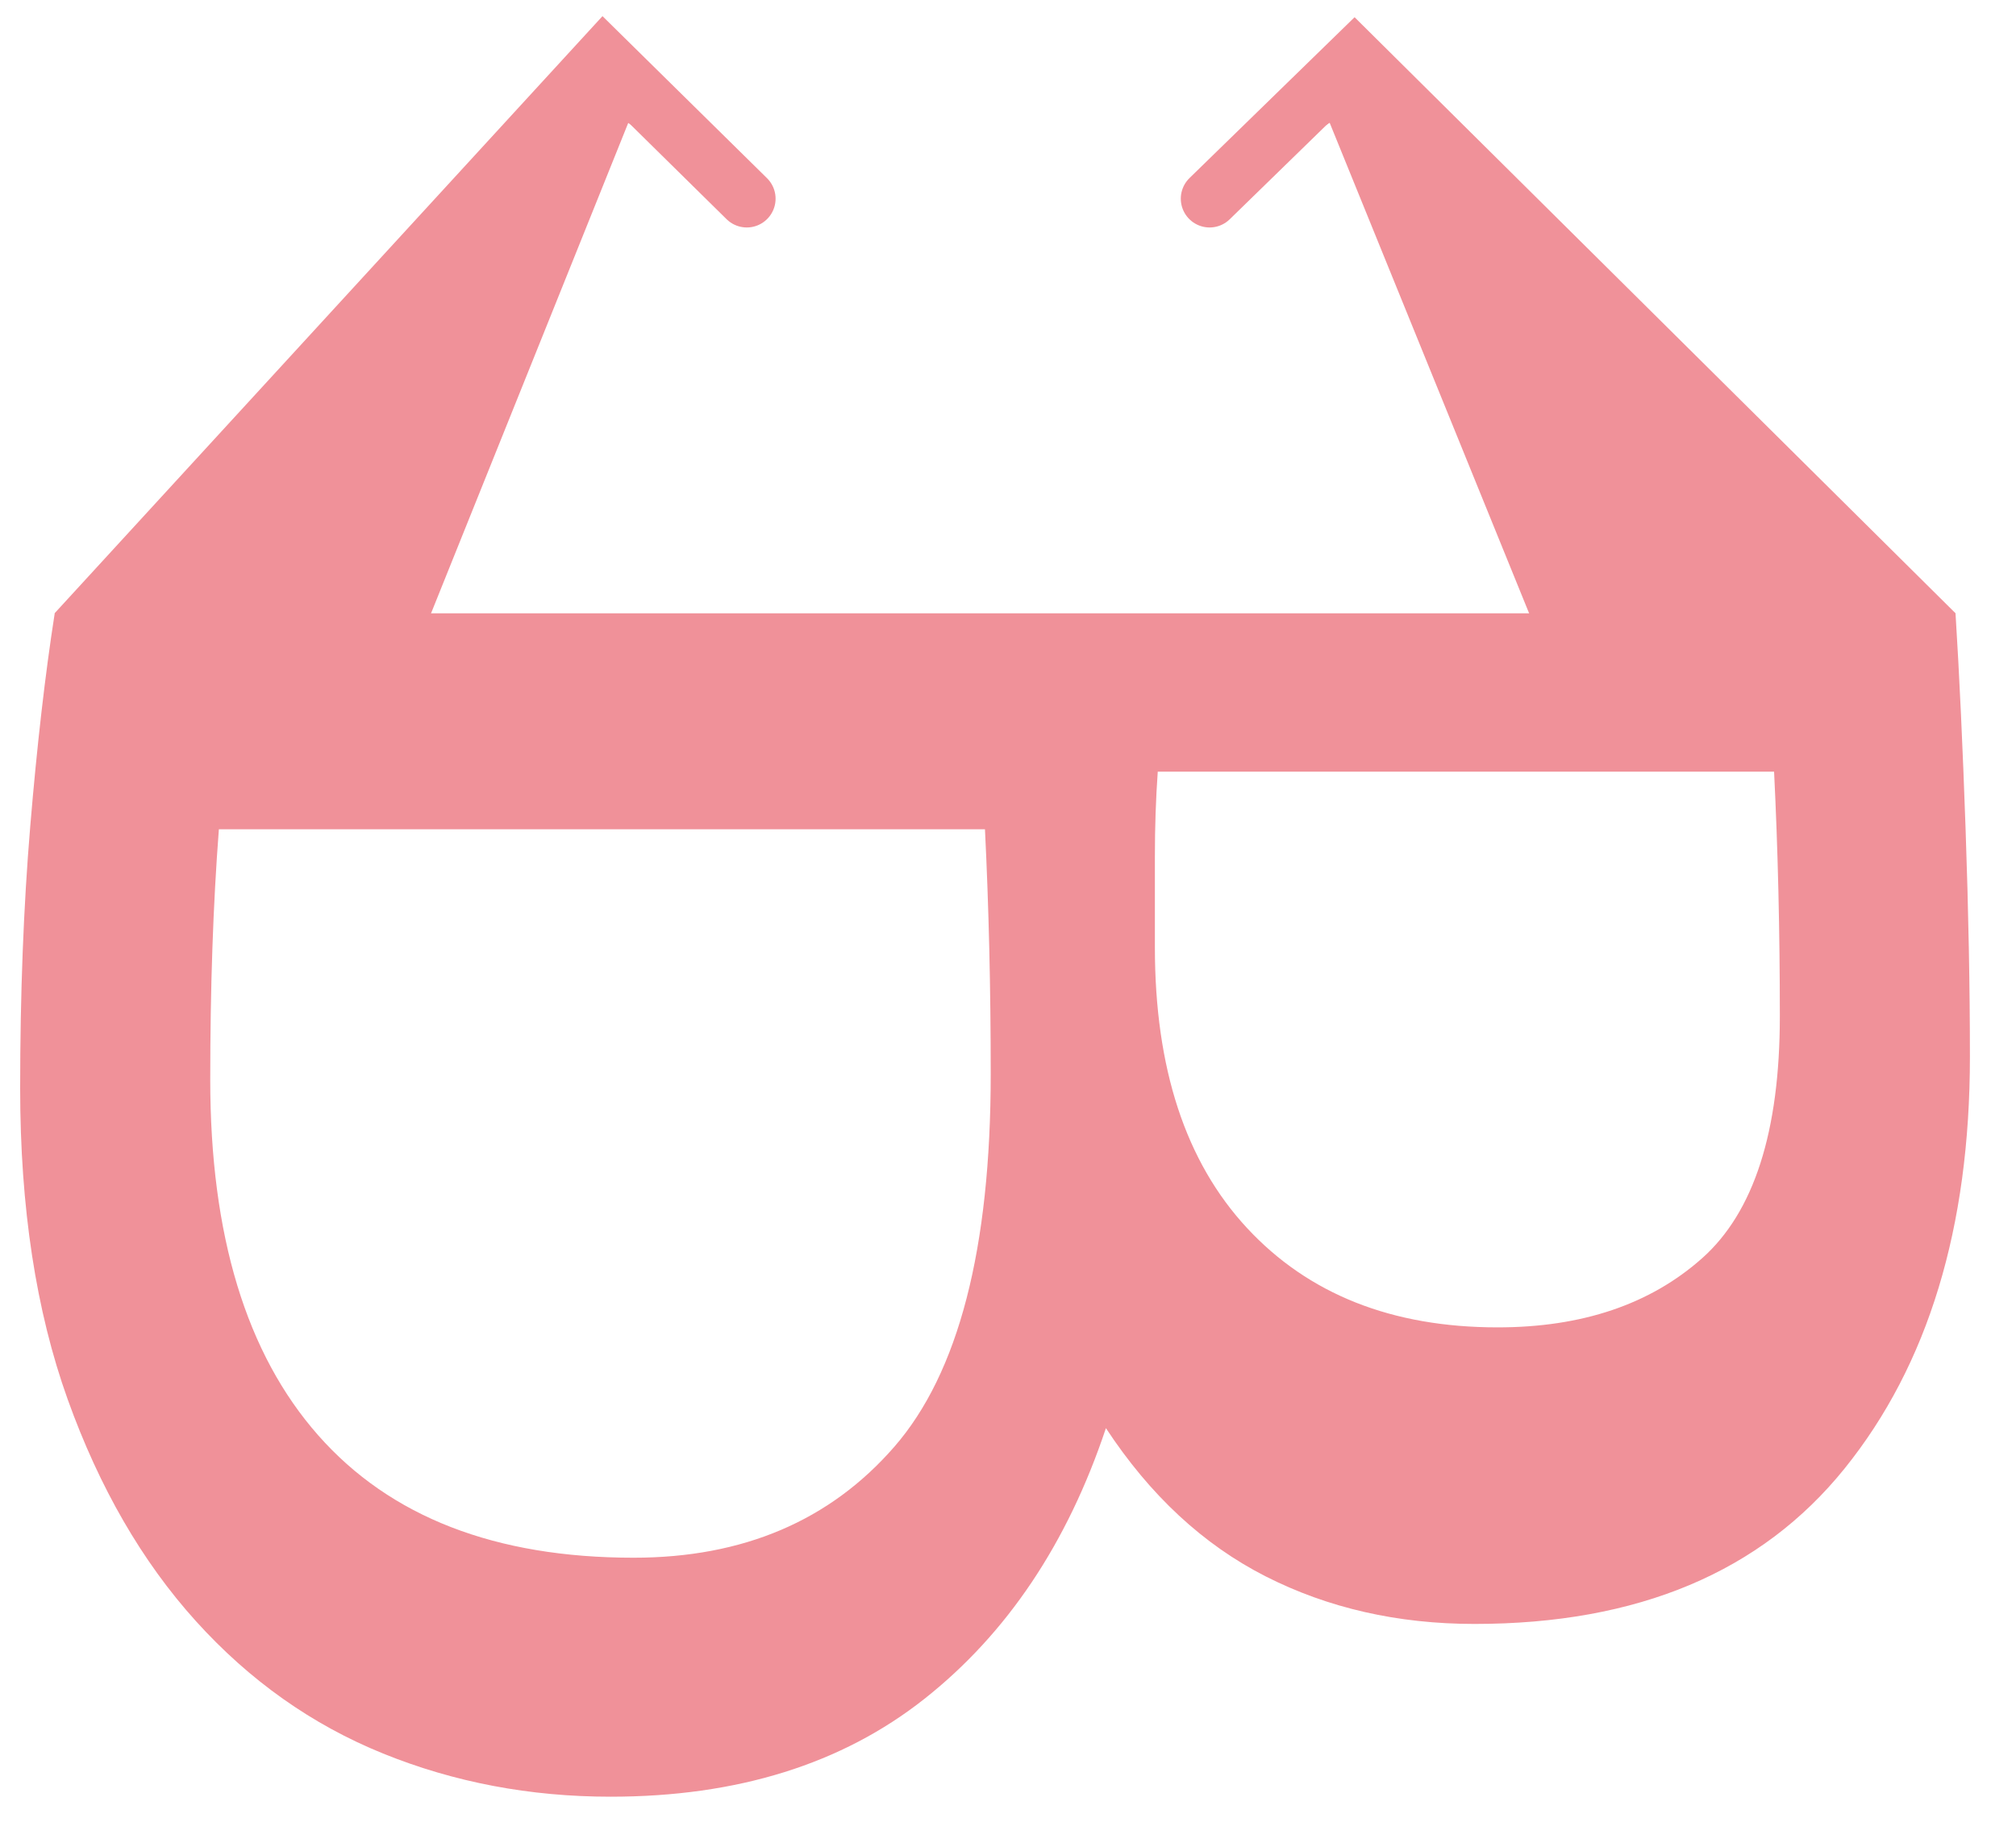 <?xml version="1.0" encoding="UTF-8"?>
<svg width="35px" height="32px" viewBox="0 0 35 32" version="1.1" xmlns="http://www.w3.org/2000/svg">
    <!-- Generator: Sketch 55.2 (78181) - https://sketchapp.com -->
    <title>munin_logo_full</title>
    <desc>Created with Sketch.</desc>
    <g id="launch" stroke="none" stroke-width="1" fill="none" fill-rule="evenodd">
        <g id="lauch-screen" transform="translate(-76, -186)" fill="#F09199" fill-rule="nonzero">
            <g id="munin_logo_full" transform="translate(76, 187)">
                <g id="Group-3">
                    <g id="Group-2" stroke-linecap="round" transform="translate(1, 0)" stroke="#F09199">
                        <g id="Group">
                            <g id="ios-logo">
                                <g id="glasses-copy">
                                    <polyline id="Path-3-Copy-2"
                                              points="11.965 2.45 9.478 0 0.479 9.81 1 13.4 5.804 10 9.478 0.861"></polyline>
                                    <polyline id="Path-3-Copy"
                                              transform="translate(26.193, 6.022) scale(-1, 1) translate(-26.193, -6.022) "
                                              points="32.386 2.45 29.872 0 20 9.794 20.659 12.043 26.157 10 29.872 0.861"></polyline>
                                </g>
                            </g>
                        </g>
                    </g>
                    <path d="M7,3.25 C8.067,3.183 9.317,3.125 10.75,3.075 C12.183,3.025 13.5,3 14.7,3 C17.667,3 20.05,3.725 21.85,5.175 C23.65,6.625 24.55,8.767 24.55,11.6 C24.55,12.933 24.275,14.142 23.725,15.225 C23.175,16.308 22.317,17.233 21.15,18 C23.15,18.667 24.717,19.717 25.85,21.15 C26.983,22.583 27.55,24.4 27.55,26.6 C27.55,28 27.3,29.317 26.8,30.55 C26.3,31.783 25.533,32.867 24.5,33.8 C23.467,34.733 22.183,35.475 20.65,36.025 C19.117,36.575 17.317,36.85 15.25,36.85 C13.617,36.85 12.1,36.792 10.7,36.675 C9.3,36.558 8.067,36.417 7,36.25 L7,3.25 Z M15.1,33.55 C17.8,33.55 19.858,32.925 21.275,31.675 C22.692,30.425 23.4,28.6 23.4,26.2 C23.4,24.3 22.758,22.792 21.475,21.675 C20.192,20.558 18.033,20 15,20 C14.267,20 13.542,20.008 12.825,20.025 C12.108,20.042 11.417,20.067 10.75,20.1 L10.75,33.4 C12.05,33.5 13.5,33.55 15.1,33.55 Z M12.8,17.15 C14.9,17.15 16.525,16.617 17.675,15.55 C18.825,14.483 19.4,13.033 19.4,11.2 C19.4,9.733 19,8.55 18.2,7.65 C17.4,6.75 16,6.3 14,6.3 C13.267,6.3 12.542,6.308 11.825,6.325 C11.108,6.342 10.417,6.367 9.75,6.4 L9.75,17.1 C10.217,17.133 10.708,17.15 11.225,17.15 C11.742,17.15 12.267,17.15 12.8,17.15 Z"
                          id="B"
                          transform="translate(17.275, 19.925) rotate(90) translate(-17.275, -19.925) "></path>
                </g>
            </g>
        </g>
    </g>
</svg>
